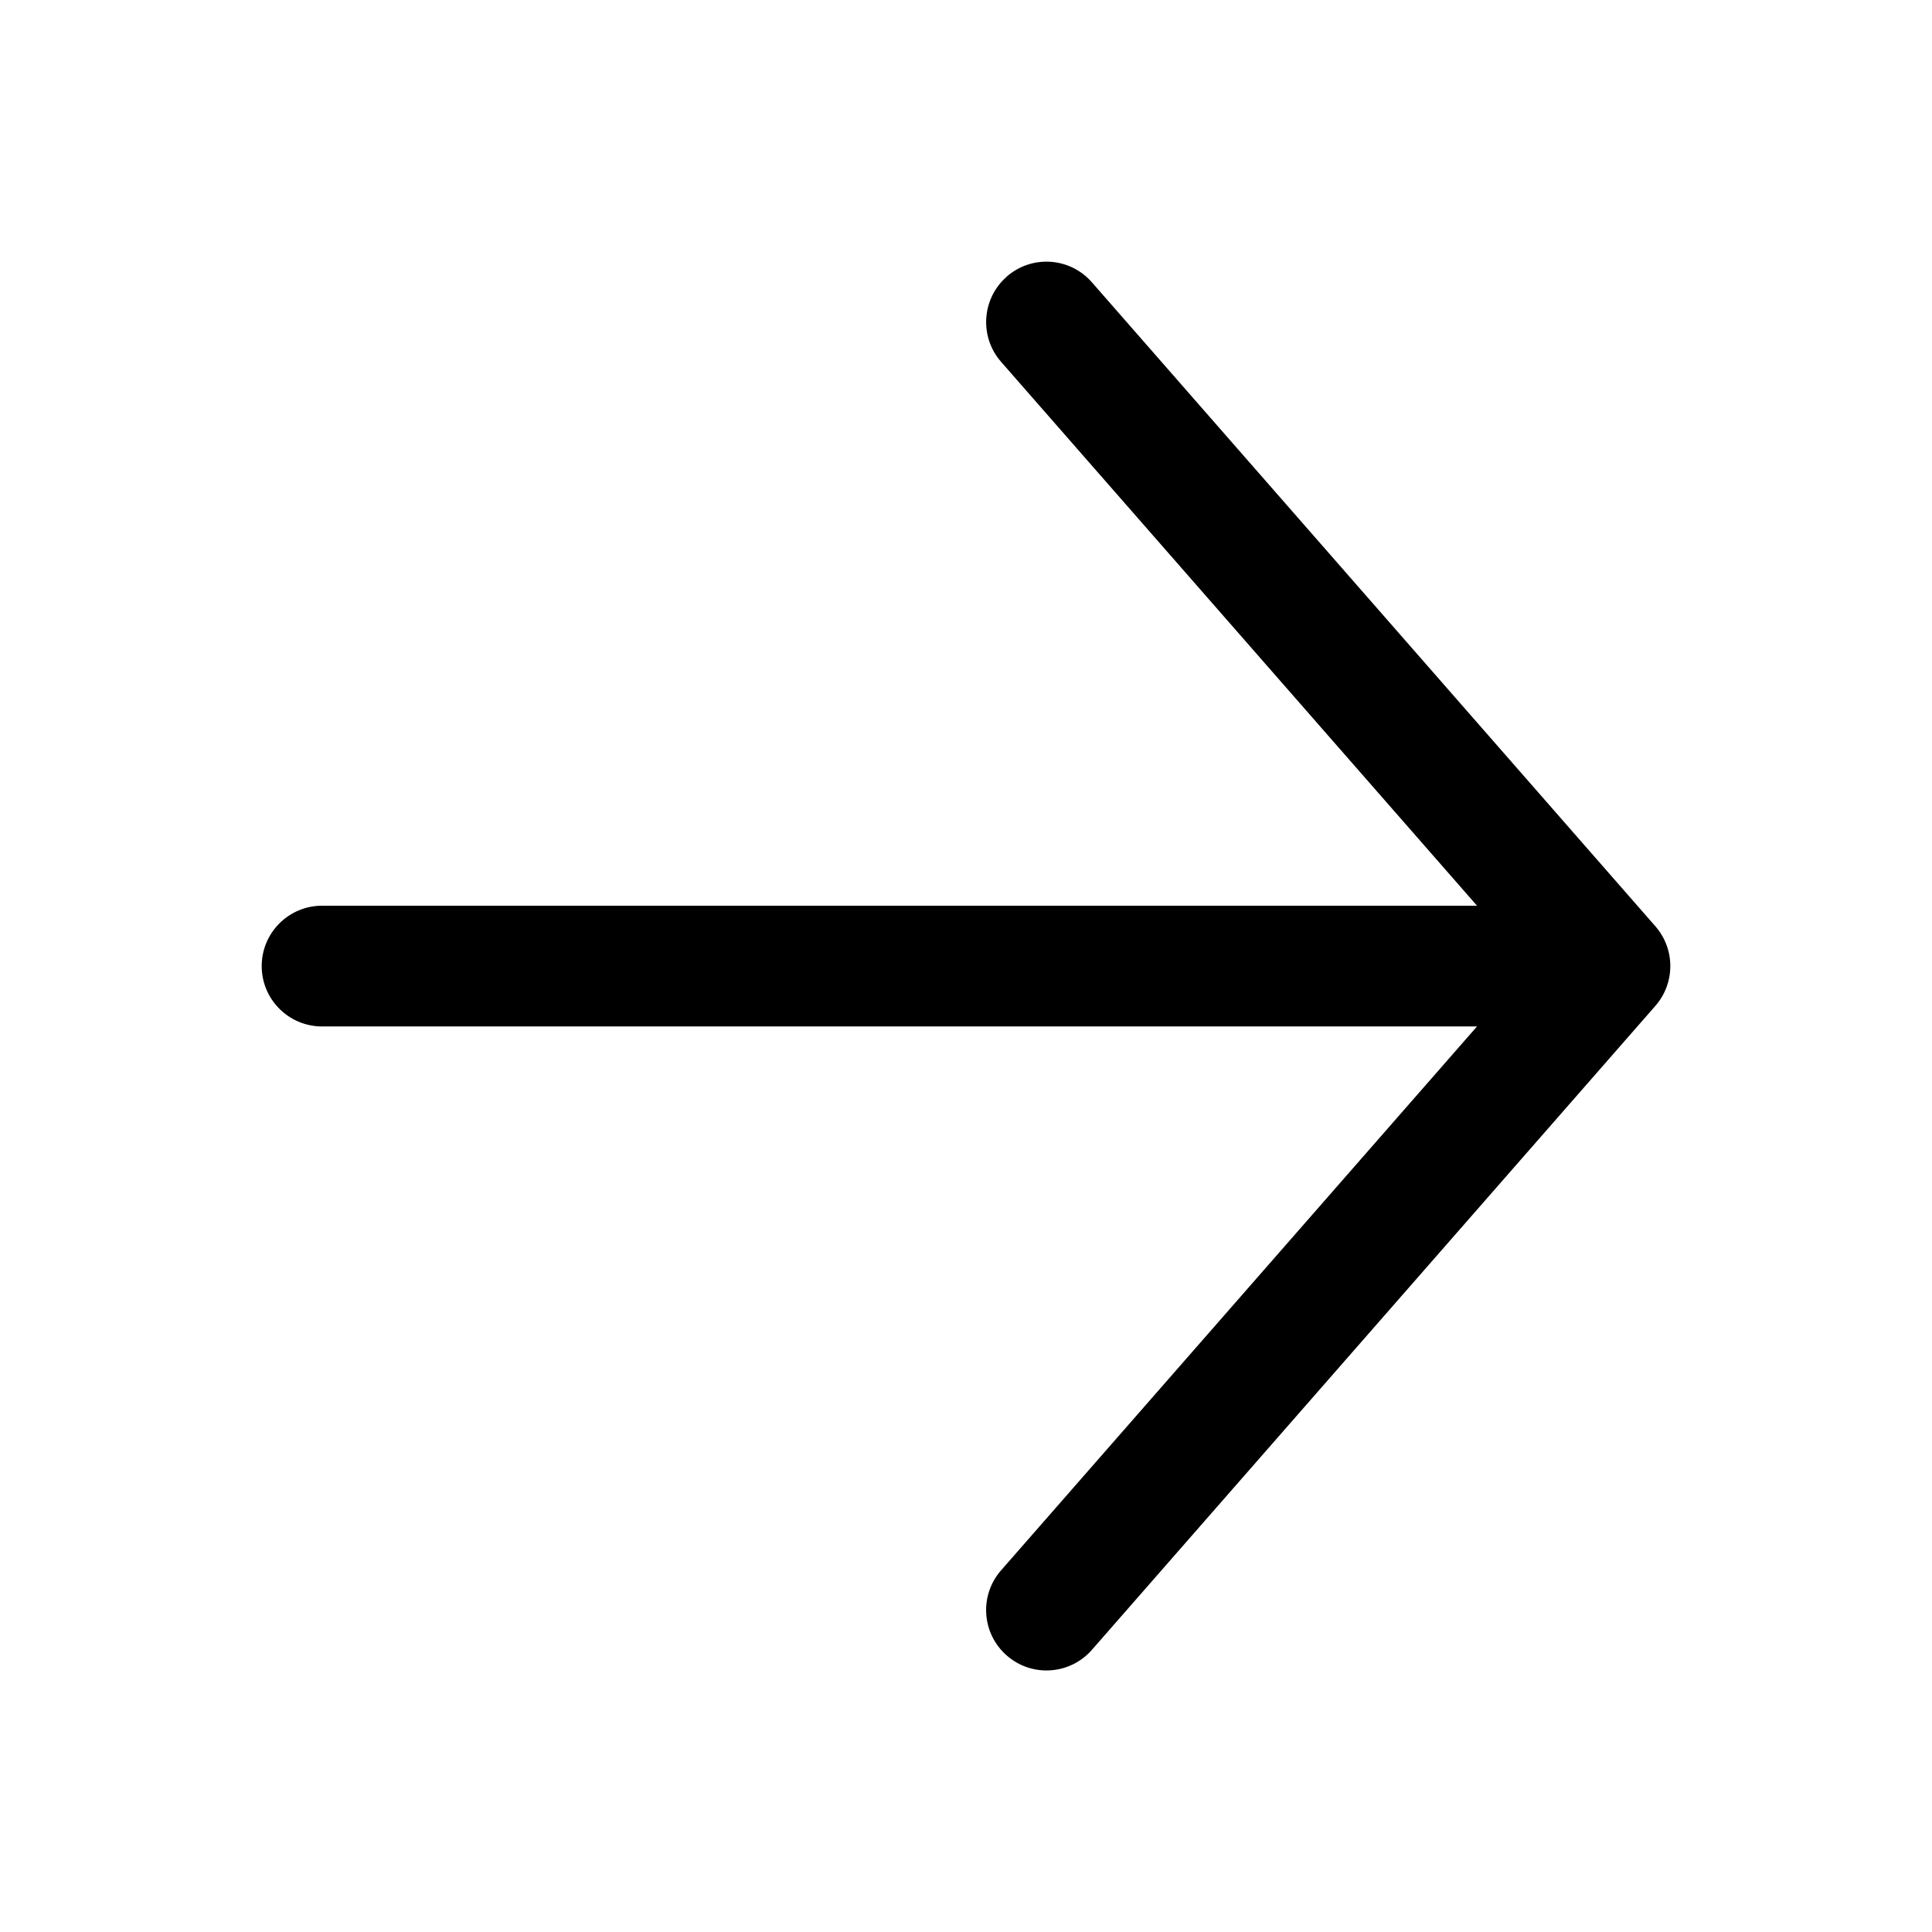 <svg fill="none" height="512" viewBox="0 0 24 24" width="512" xmlns="http://www.w3.org/2000/svg"><path clip-rule="evenodd" d="m12.506 3.436c.312-.273.786-.241 1.058.071l7 8c.247.283.247.705 0 .988l-7 8c-.273.312-.747.343-1.058.07-.312-.273-.343-.747-.07-1.058l5.912-6.756h-14.347c-.414 0-.75-.336-.75-.75s.336-.75.75-.75h14.347l-5.912-6.756c-.273-.312-.241-.786.07-1.058z" fill="rgb(0,0,0)" fill-rule="evenodd"/></svg>